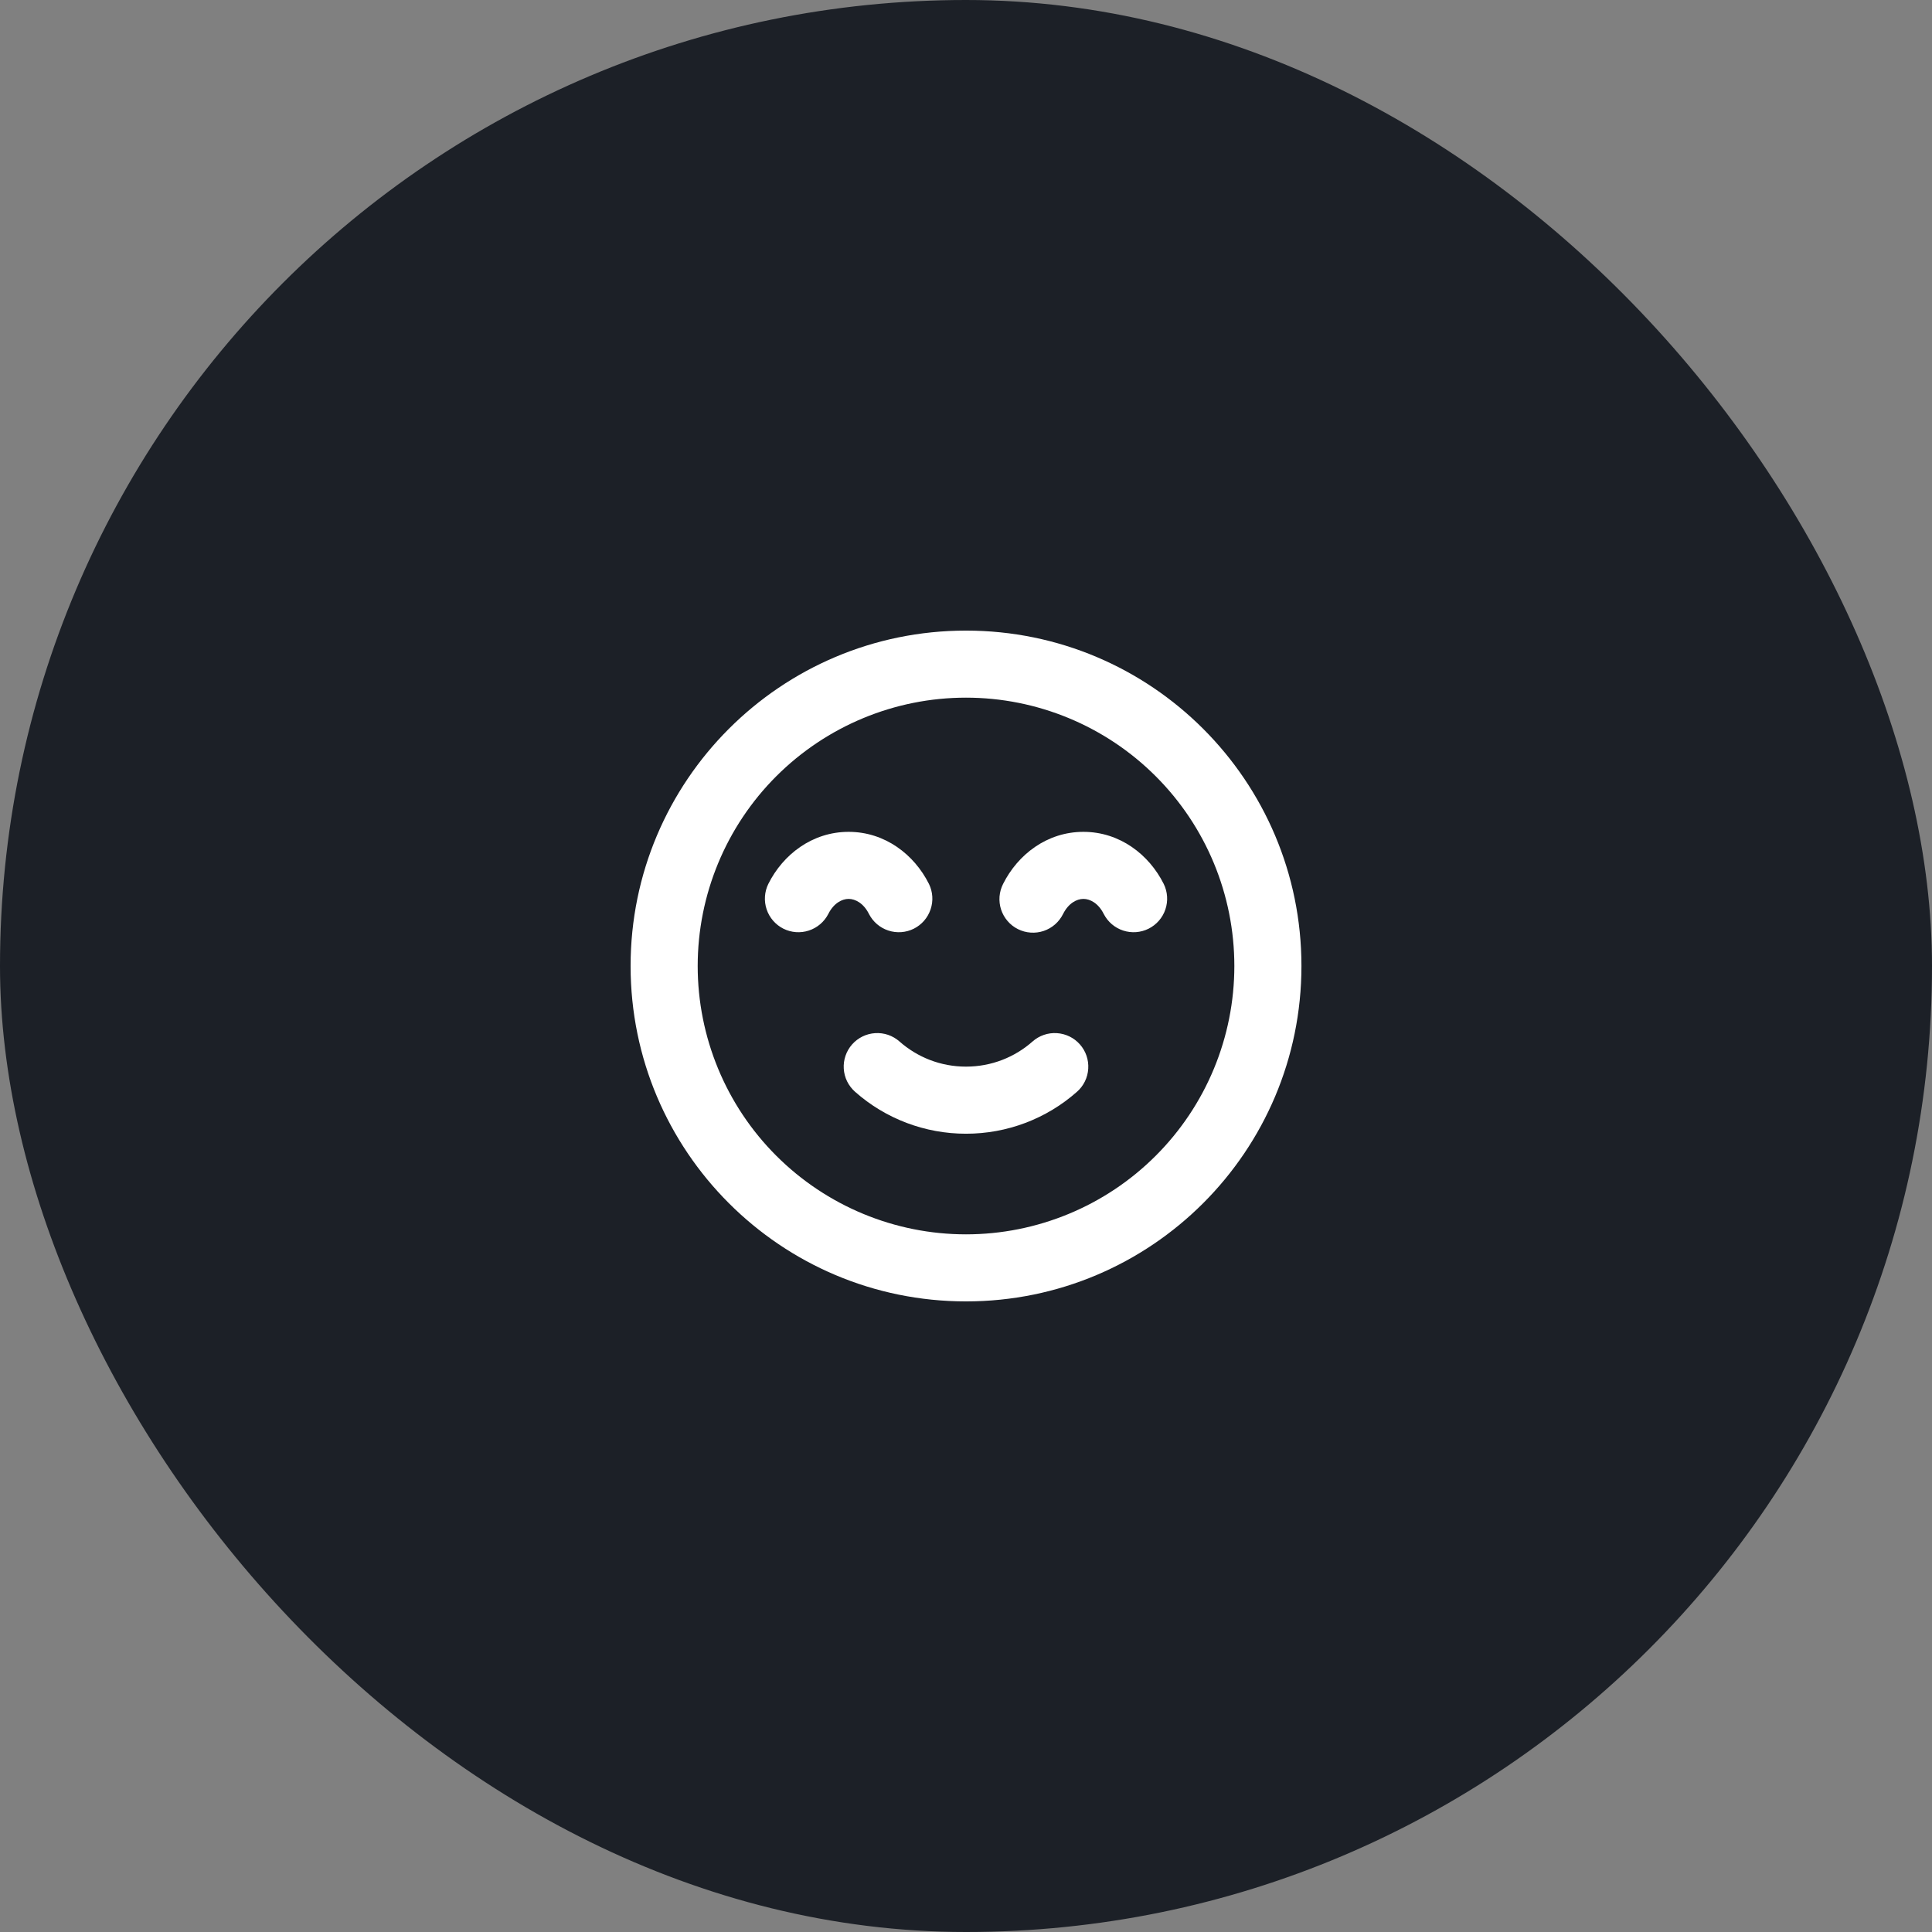 <svg width="48" height="48" viewBox="0 0 48 48" fill="none" xmlns="http://www.w3.org/2000/svg">
<rect x="0" y="0" width="48" height="48" fill="#808080" stroke="none"/>
<rect width="48" height="48" rx="24" fill="#1C2027"/>
<path fill-rule="evenodd" clip-rule="evenodd" d="M24 17.333C22.232 17.333 20.537 18.036 19.286 19.286C18.036 20.536 17.334 22.232 17.334 24C17.334 25.768 18.036 27.464 19.286 28.714C20.537 29.964 22.232 30.667 24 30.667C25.768 30.667 27.464 29.964 28.714 28.714C29.965 27.464 30.667 25.768 30.667 24C30.667 22.232 29.965 20.536 28.714 19.286C27.464 18.036 25.768 17.333 24 17.333ZM15.667 24C15.667 19.398 19.398 15.667 24 15.667C28.603 15.667 32.334 19.398 32.334 24C32.334 28.602 28.603 32.333 24 32.333C19.398 32.333 15.667 28.602 15.667 24ZM21.084 22.333C20.921 22.333 20.714 22.437 20.579 22.707C20.479 22.902 20.305 23.051 20.096 23.119C19.887 23.188 19.66 23.171 19.463 23.073C19.267 22.974 19.117 22.802 19.047 22.593C18.977 22.385 18.992 22.157 19.089 21.96C19.452 21.233 20.178 20.667 21.084 20.667C21.989 20.667 22.715 21.233 23.079 21.96C23.176 22.157 23.191 22.385 23.12 22.593C23.05 22.802 22.901 22.974 22.704 23.073C22.508 23.171 22.28 23.188 22.071 23.119C21.862 23.051 21.689 22.902 21.589 22.707C21.454 22.437 21.247 22.333 21.084 22.333ZM26.917 22.333C26.755 22.333 26.547 22.437 26.412 22.707C26.363 22.805 26.296 22.893 26.213 22.966C26.131 23.038 26.034 23.094 25.93 23.129C25.826 23.164 25.716 23.178 25.606 23.17C25.496 23.163 25.389 23.133 25.291 23.084C25.192 23.035 25.105 22.967 25.033 22.883C24.961 22.8 24.907 22.703 24.872 22.599C24.838 22.494 24.825 22.384 24.833 22.274C24.842 22.165 24.872 22.058 24.922 21.96C25.286 21.233 26.011 20.667 26.917 20.667C27.823 20.667 28.548 21.233 28.912 21.96C29.009 22.157 29.024 22.385 28.954 22.593C28.884 22.802 28.734 22.974 28.537 23.073C28.341 23.171 28.113 23.188 27.904 23.119C27.695 23.051 27.522 22.902 27.422 22.707C27.287 22.437 27.08 22.333 26.917 22.333ZM21.17 25.948C21.243 25.866 21.331 25.799 21.429 25.751C21.527 25.703 21.634 25.675 21.744 25.668C21.853 25.661 21.962 25.676 22.066 25.711C22.169 25.747 22.265 25.802 22.347 25.875C22.789 26.265 23.366 26.5 24 26.5C24.634 26.5 25.213 26.265 25.654 25.875C25.819 25.729 26.037 25.654 26.257 25.668C26.478 25.682 26.684 25.782 26.83 25.948C26.977 26.114 27.051 26.331 27.037 26.552C27.024 26.773 26.923 26.979 26.757 27.125C25.997 27.798 25.016 28.168 24 28.167C22.985 28.168 22.004 27.798 21.244 27.125C21.162 27.052 21.095 26.965 21.046 26.866C20.998 26.768 20.97 26.661 20.963 26.552C20.956 26.442 20.971 26.333 21.007 26.229C21.042 26.126 21.098 26.03 21.17 25.948Z" fill="white"/>
</svg>

